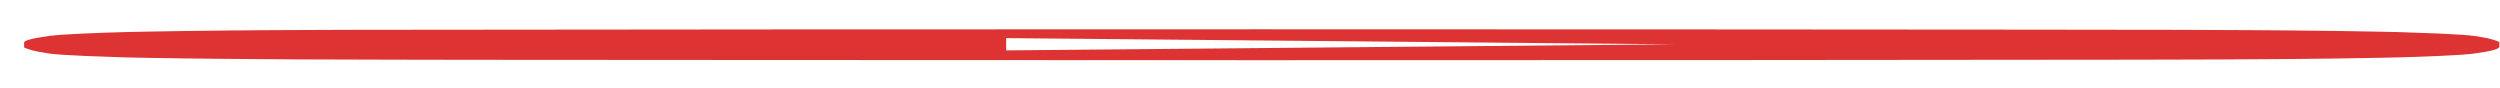 <svg width="57" height="2" viewBox="0 0 57 2" fill="none" xmlns="http://www.w3.org/2000/svg">
<g clip-path="url(#clip0_1_469)">
<path d="M22.941 1.149L38.183 1.01L22.941 0.869V1.149ZM28.767 0.668C32.294 0.668 35.701 0.669 38.986 0.671C42.272 0.673 44.681 0.674 46.214 0.676L48.513 0.679C48.534 0.679 48.712 0.679 49.048 0.679C49.384 0.68 49.626 0.68 49.773 0.681C49.919 0.682 50.166 0.682 50.513 0.684C50.859 0.685 51.158 0.686 51.41 0.688C51.662 0.69 51.956 0.692 52.292 0.695C52.628 0.698 52.953 0.702 53.268 0.706C53.583 0.71 53.888 0.715 54.181 0.721C54.307 0.723 54.47 0.727 54.669 0.731C54.869 0.736 55.173 0.747 55.583 0.764C55.992 0.781 56.27 0.8 56.417 0.82C56.585 0.844 56.717 0.869 56.811 0.896C56.906 0.923 56.963 0.944 56.984 0.96V0.982V1.058C57.005 1.112 56.816 1.166 56.417 1.22C56.27 1.24 56.008 1.259 55.63 1.275C55.252 1.292 54.916 1.303 54.622 1.31L54.181 1.319C53.888 1.325 53.583 1.33 53.268 1.334C52.953 1.338 52.628 1.342 52.292 1.345C51.956 1.347 51.662 1.35 51.41 1.351C51.158 1.353 50.859 1.355 50.513 1.356C50.166 1.357 49.914 1.358 49.757 1.358C49.599 1.359 49.358 1.36 49.032 1.36C48.707 1.361 48.534 1.361 48.513 1.361C43.243 1.368 36.661 1.372 28.767 1.372C24.421 1.371 20.647 1.37 17.446 1.368C14.244 1.366 12.139 1.365 11.131 1.364L9.588 1.362L8.455 1.359C7.699 1.357 7.127 1.356 6.738 1.354C6.35 1.352 5.814 1.348 5.132 1.342C4.45 1.336 3.857 1.328 3.353 1.319C3.227 1.317 3.064 1.313 2.865 1.309C2.665 1.304 2.361 1.293 1.951 1.276C1.542 1.259 1.264 1.24 1.117 1.22C0.949 1.196 0.818 1.171 0.723 1.144C0.629 1.117 0.571 1.096 0.55 1.08V1.058V0.982C0.529 0.928 0.718 0.874 1.117 0.82C1.264 0.8 1.526 0.781 1.904 0.765C2.282 0.748 2.618 0.737 2.912 0.73L3.353 0.721C3.647 0.715 3.951 0.71 4.266 0.706C4.581 0.702 4.906 0.698 5.242 0.695C5.578 0.692 5.872 0.69 6.124 0.688C6.376 0.686 6.675 0.685 7.022 0.684C7.368 0.682 7.615 0.682 7.762 0.681C7.909 0.68 8.15 0.68 8.486 0.679C8.822 0.679 9 0.679 9.021 0.679C14.291 0.672 20.873 0.668 28.767 0.668Z" fill="#DD3333"/>
</g>
<defs>
<clipPath id="clip0_1_469">
<rect width="56.434" height="1" fill="white" transform="matrix(1 0 0 -1 0.55 1.52)"/>
</clipPath>
</defs>
</svg>
